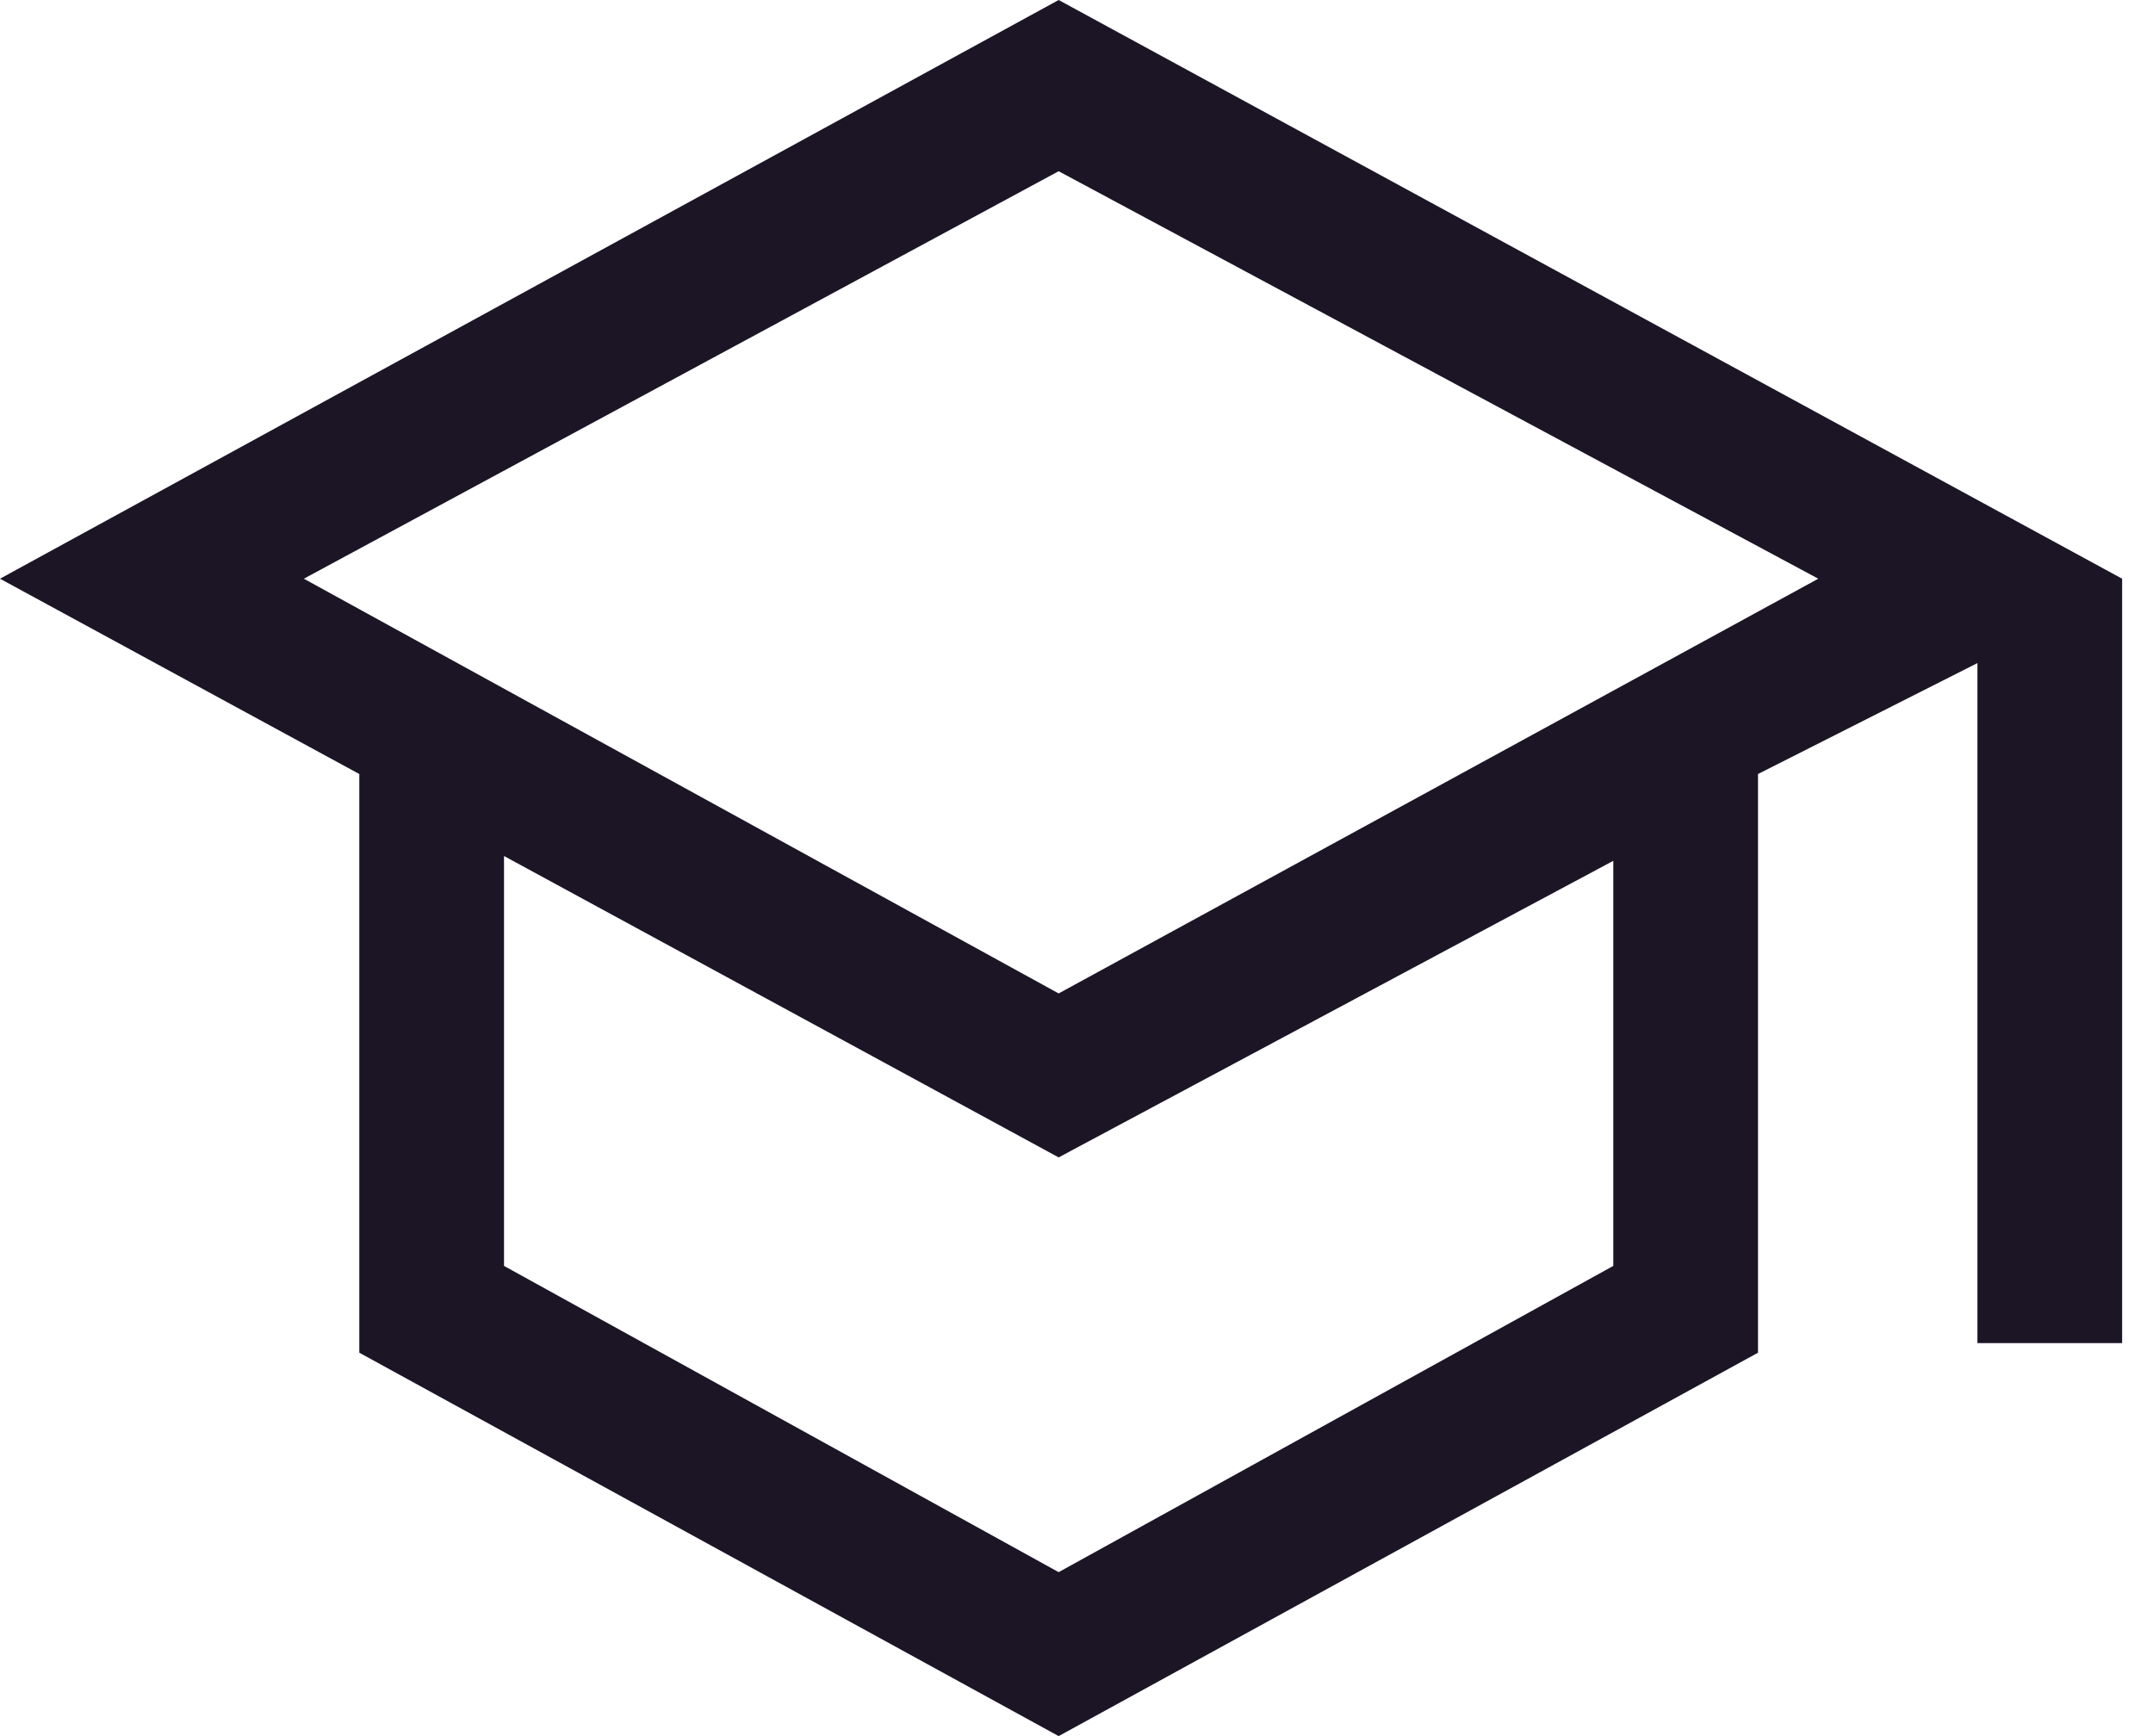 <svg width="62" height="50" viewBox="0 0 62 50" fill="none" xmlns="http://www.w3.org/2000/svg">
<path d="M30.486 50L10.347 38.958V22.292L0 16.667L30.486 0L61.111 16.667V38.681H56.944V19.097L50.625 22.292V38.958L30.486 50ZM30.486 28.611L52.361 16.667L30.486 4.931L8.75 16.667L30.486 28.611ZM30.486 45.278L46.458 36.458V24.792L30.486 33.333L14.514 24.653V36.458L30.486 45.278Z" fill="#1B1526"/>
</svg>
